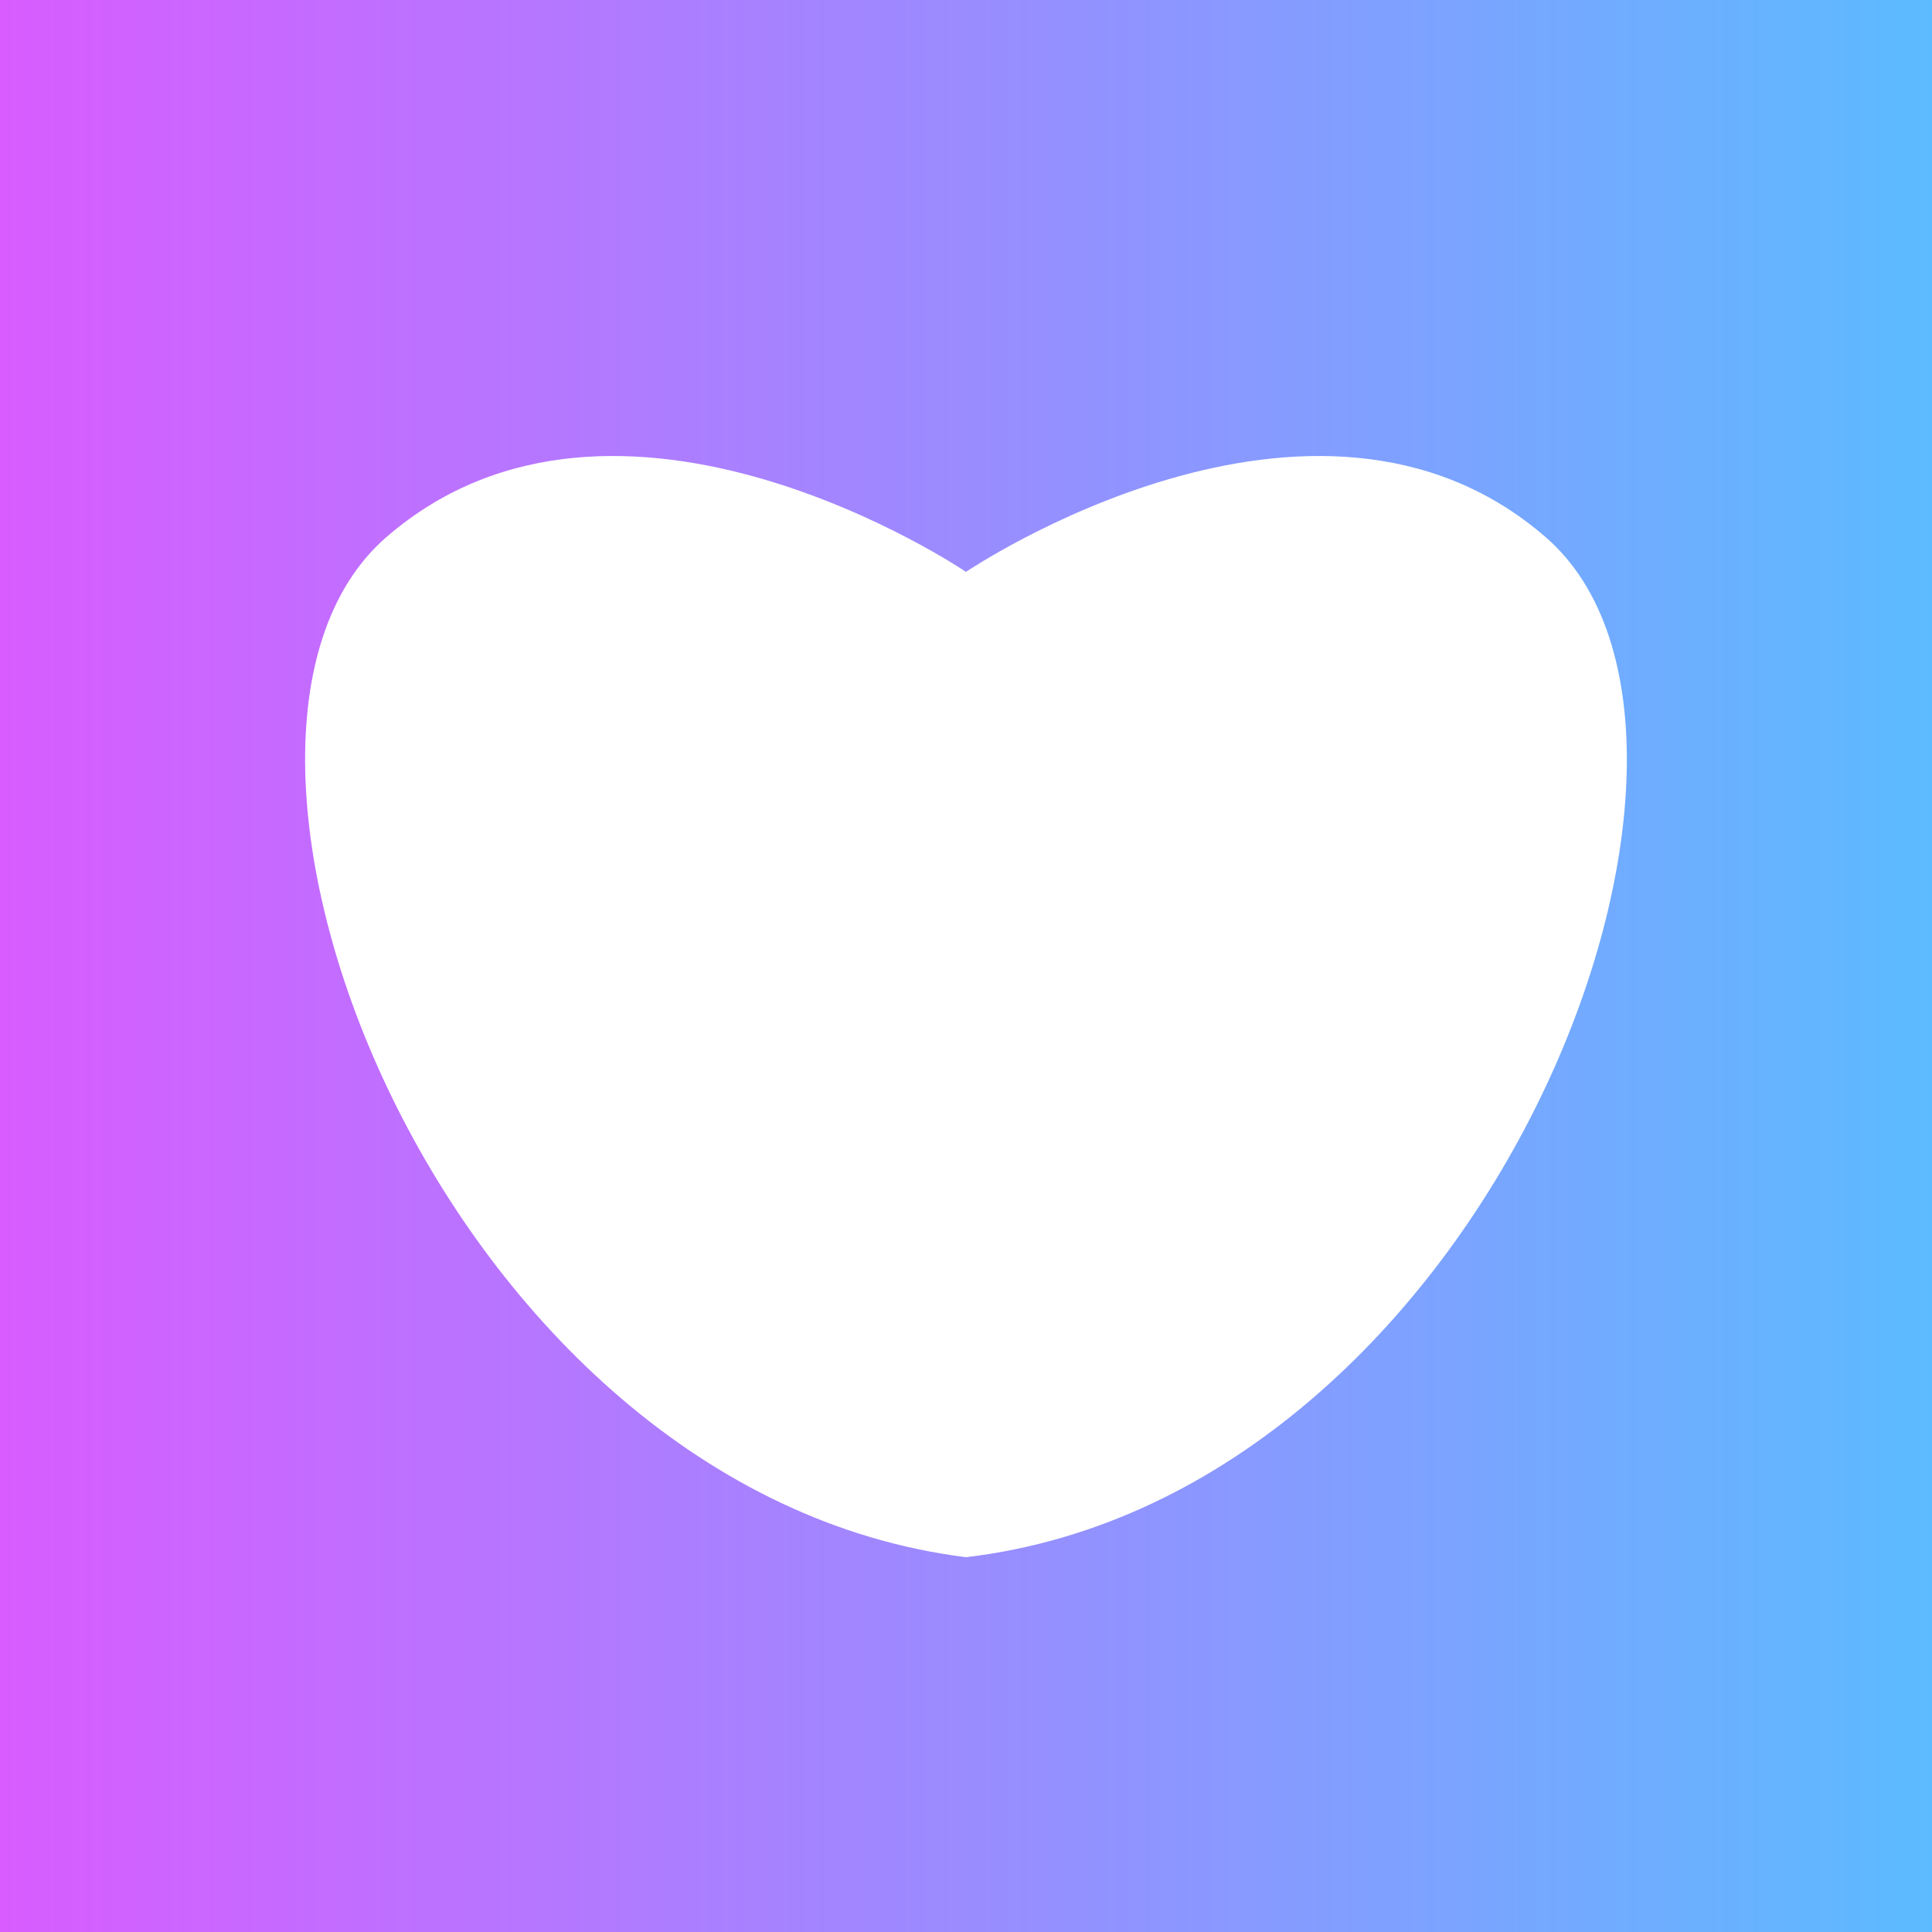 <svg id="Ebene_1" data-name="Ebene 1" xmlns="http://www.w3.org/2000/svg" xmlns:xlink="http://www.w3.org/1999/xlink" viewBox="0 0 50 50"><rect x="0" y="0" width="50" height="50" fill="#333333" stroke="none"/><defs><style>.cls-1{fill:url(#Unbenannter_Verlauf_17);}.cls-2{fill:#fff;}</style><linearGradient id="Unbenannter_Verlauf_17" y1="25" x2="50" y2="25" gradientUnits="userSpaceOnUse"><stop offset="0" stop-color="#d85cff"/><stop offset="1" stop-color="#5cbbff"/></linearGradient></defs><title>appstore_icons</title><rect class="cls-1" width="50" height="50"/><path class="cls-2" d="M40,13.9c-6-5.2-15,.9-15,.9s-9-6.1-15-.9,1.4,24.7,15,26.4C38.59,38.7,46,19.1,40,13.9Z"/></svg>
